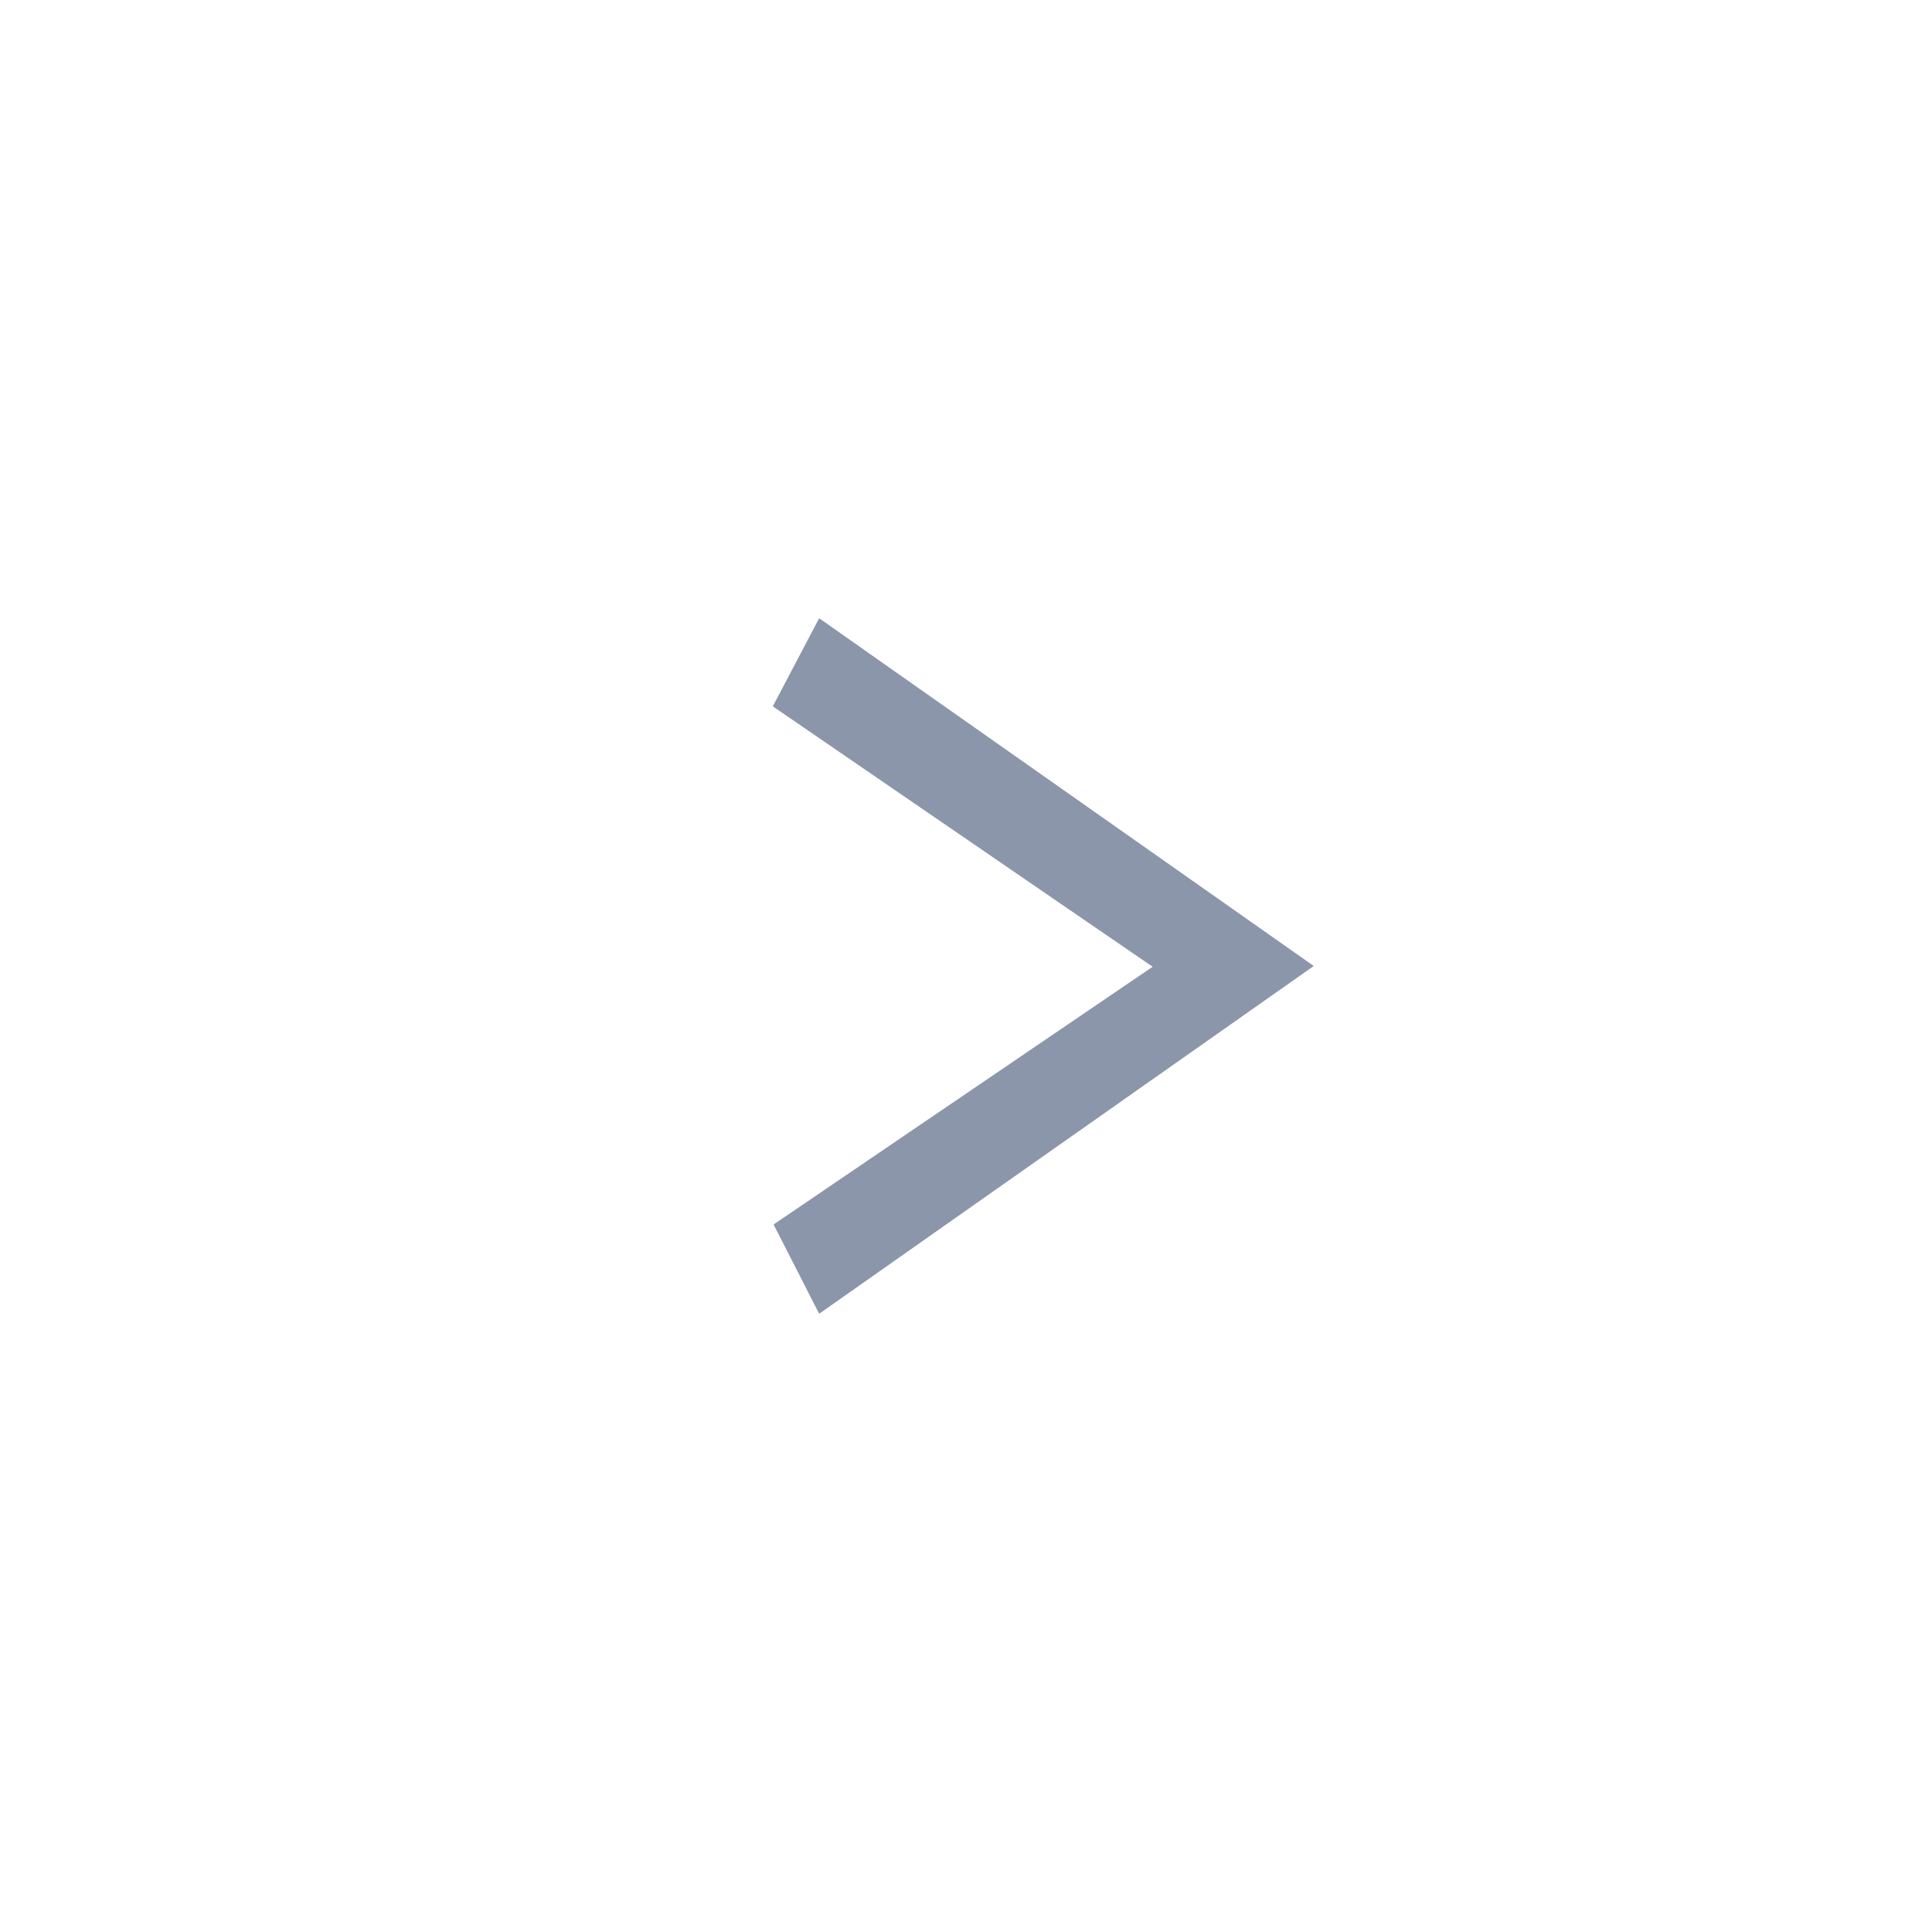 <svg id="ic_r_arrow2" xmlns="http://www.w3.org/2000/svg" width="50" height="50" viewBox="0 0 50 50">
  <g id="base_svg" opacity="0">
    <g id="Rectangle_13" data-name="Rectangle 13" fill="rgba(0,85,255,0)" stroke="red" stroke-width="1">
      <rect width="50" height="50" stroke="none"/>
      <rect x="0.5" y="0.5" width="49" height="49" fill="none"/>
    </g>
    <g id="Ellipse_6" data-name="Ellipse 6" transform="translate(6 6)" fill="rgba(255,255,255,0)" stroke="red" stroke-width="1">
      <circle cx="19" cy="19" r="19" stroke="none"/>
      <circle cx="19" cy="19" r="18.5" fill="none"/>
    </g>
    <line id="Line_3" data-name="Line 3" x2="12" transform="translate(19 25)" fill="none" stroke="red" stroke-width="1"/>
    <line id="Line_4" data-name="Line 4" y2="12" transform="translate(25 19)" fill="none" stroke="red" stroke-width="1"/>
  </g>
  <g id="arrow" transform="translate(34 34) rotate(180)">
    <path id="Path_30" data-name="Path 30" d="M14,15.72,12.8,18,0,9,12.8,0l1.18,2.31L4.17,8.98Z" fill="#8c96aa"/>
  </g>
</svg>
